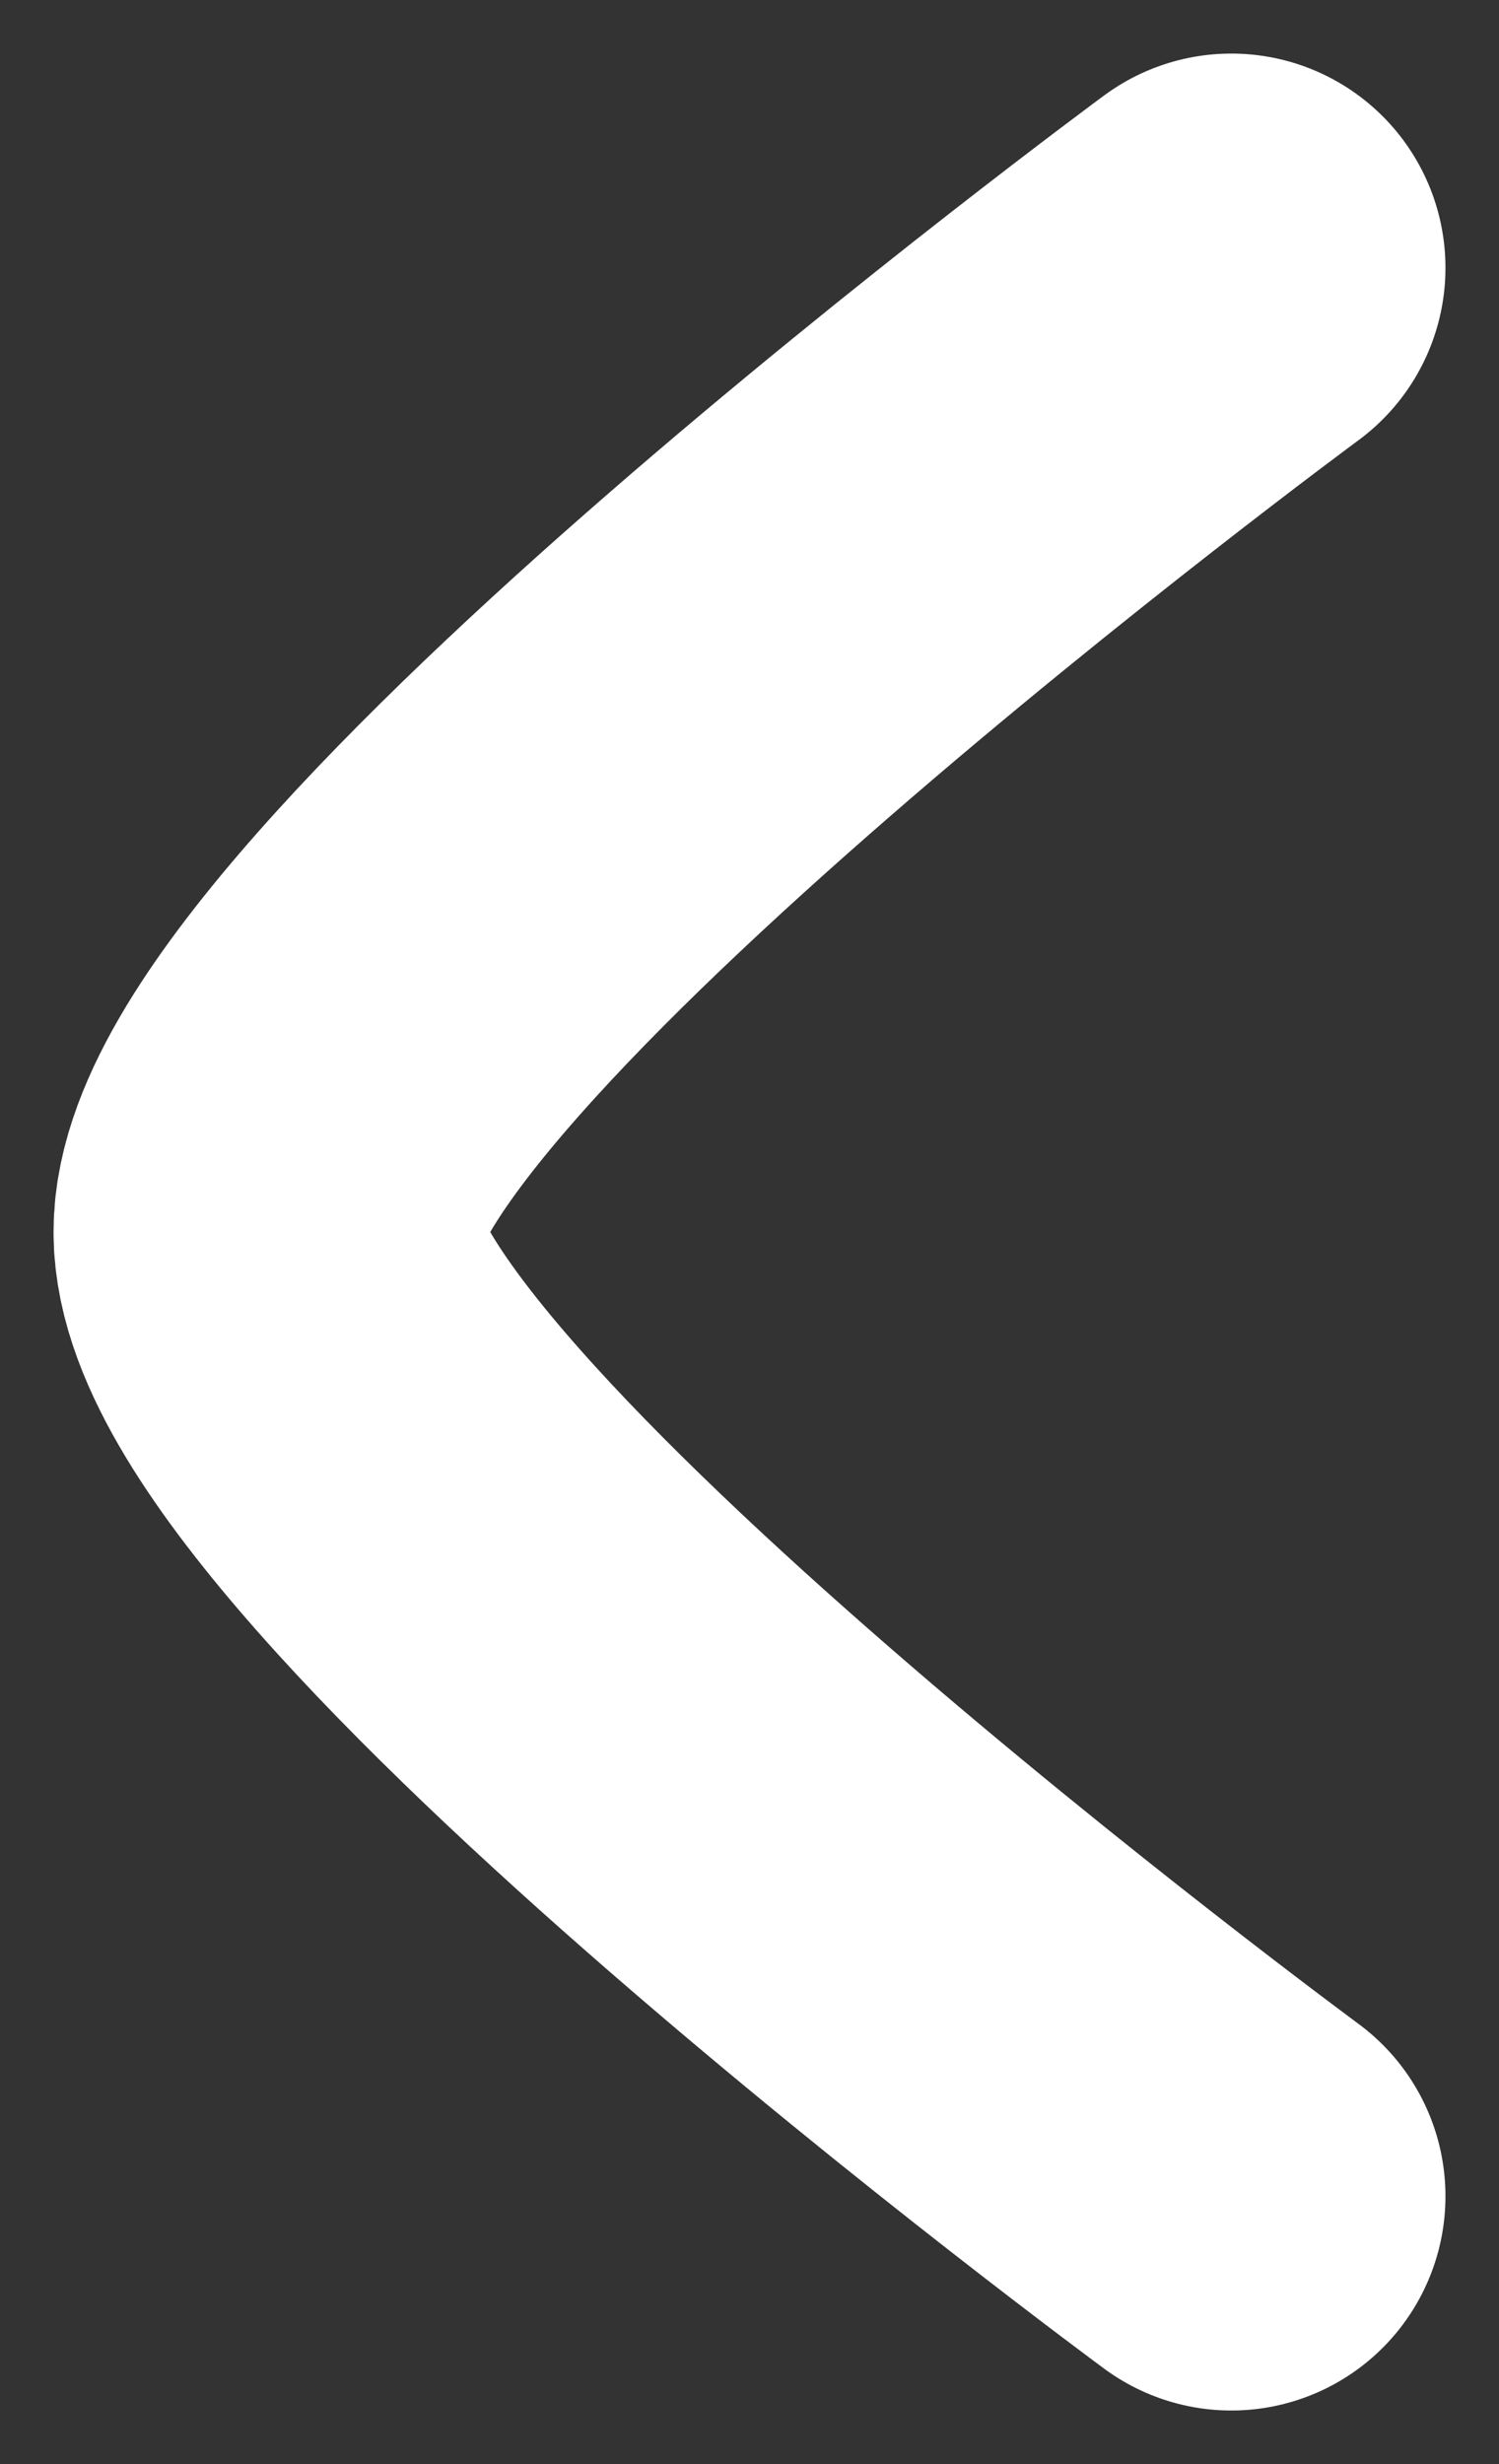 <svg width="14" height="23" viewBox="0 0 14 23" fill="none" xmlns="http://www.w3.org/2000/svg">
<rect x="0" y="0" width="14" height="23" fill="#333333" stroke="none"/>
<path d="M11.5 2.5C11.5 2.5 2.5 9.128 2.5 11.5C2.5 13.872 11.5 20.5 11.5 20.5" stroke="white" stroke-width="4" stroke-linecap="round" stroke-linejoin="round"/>
</svg>
